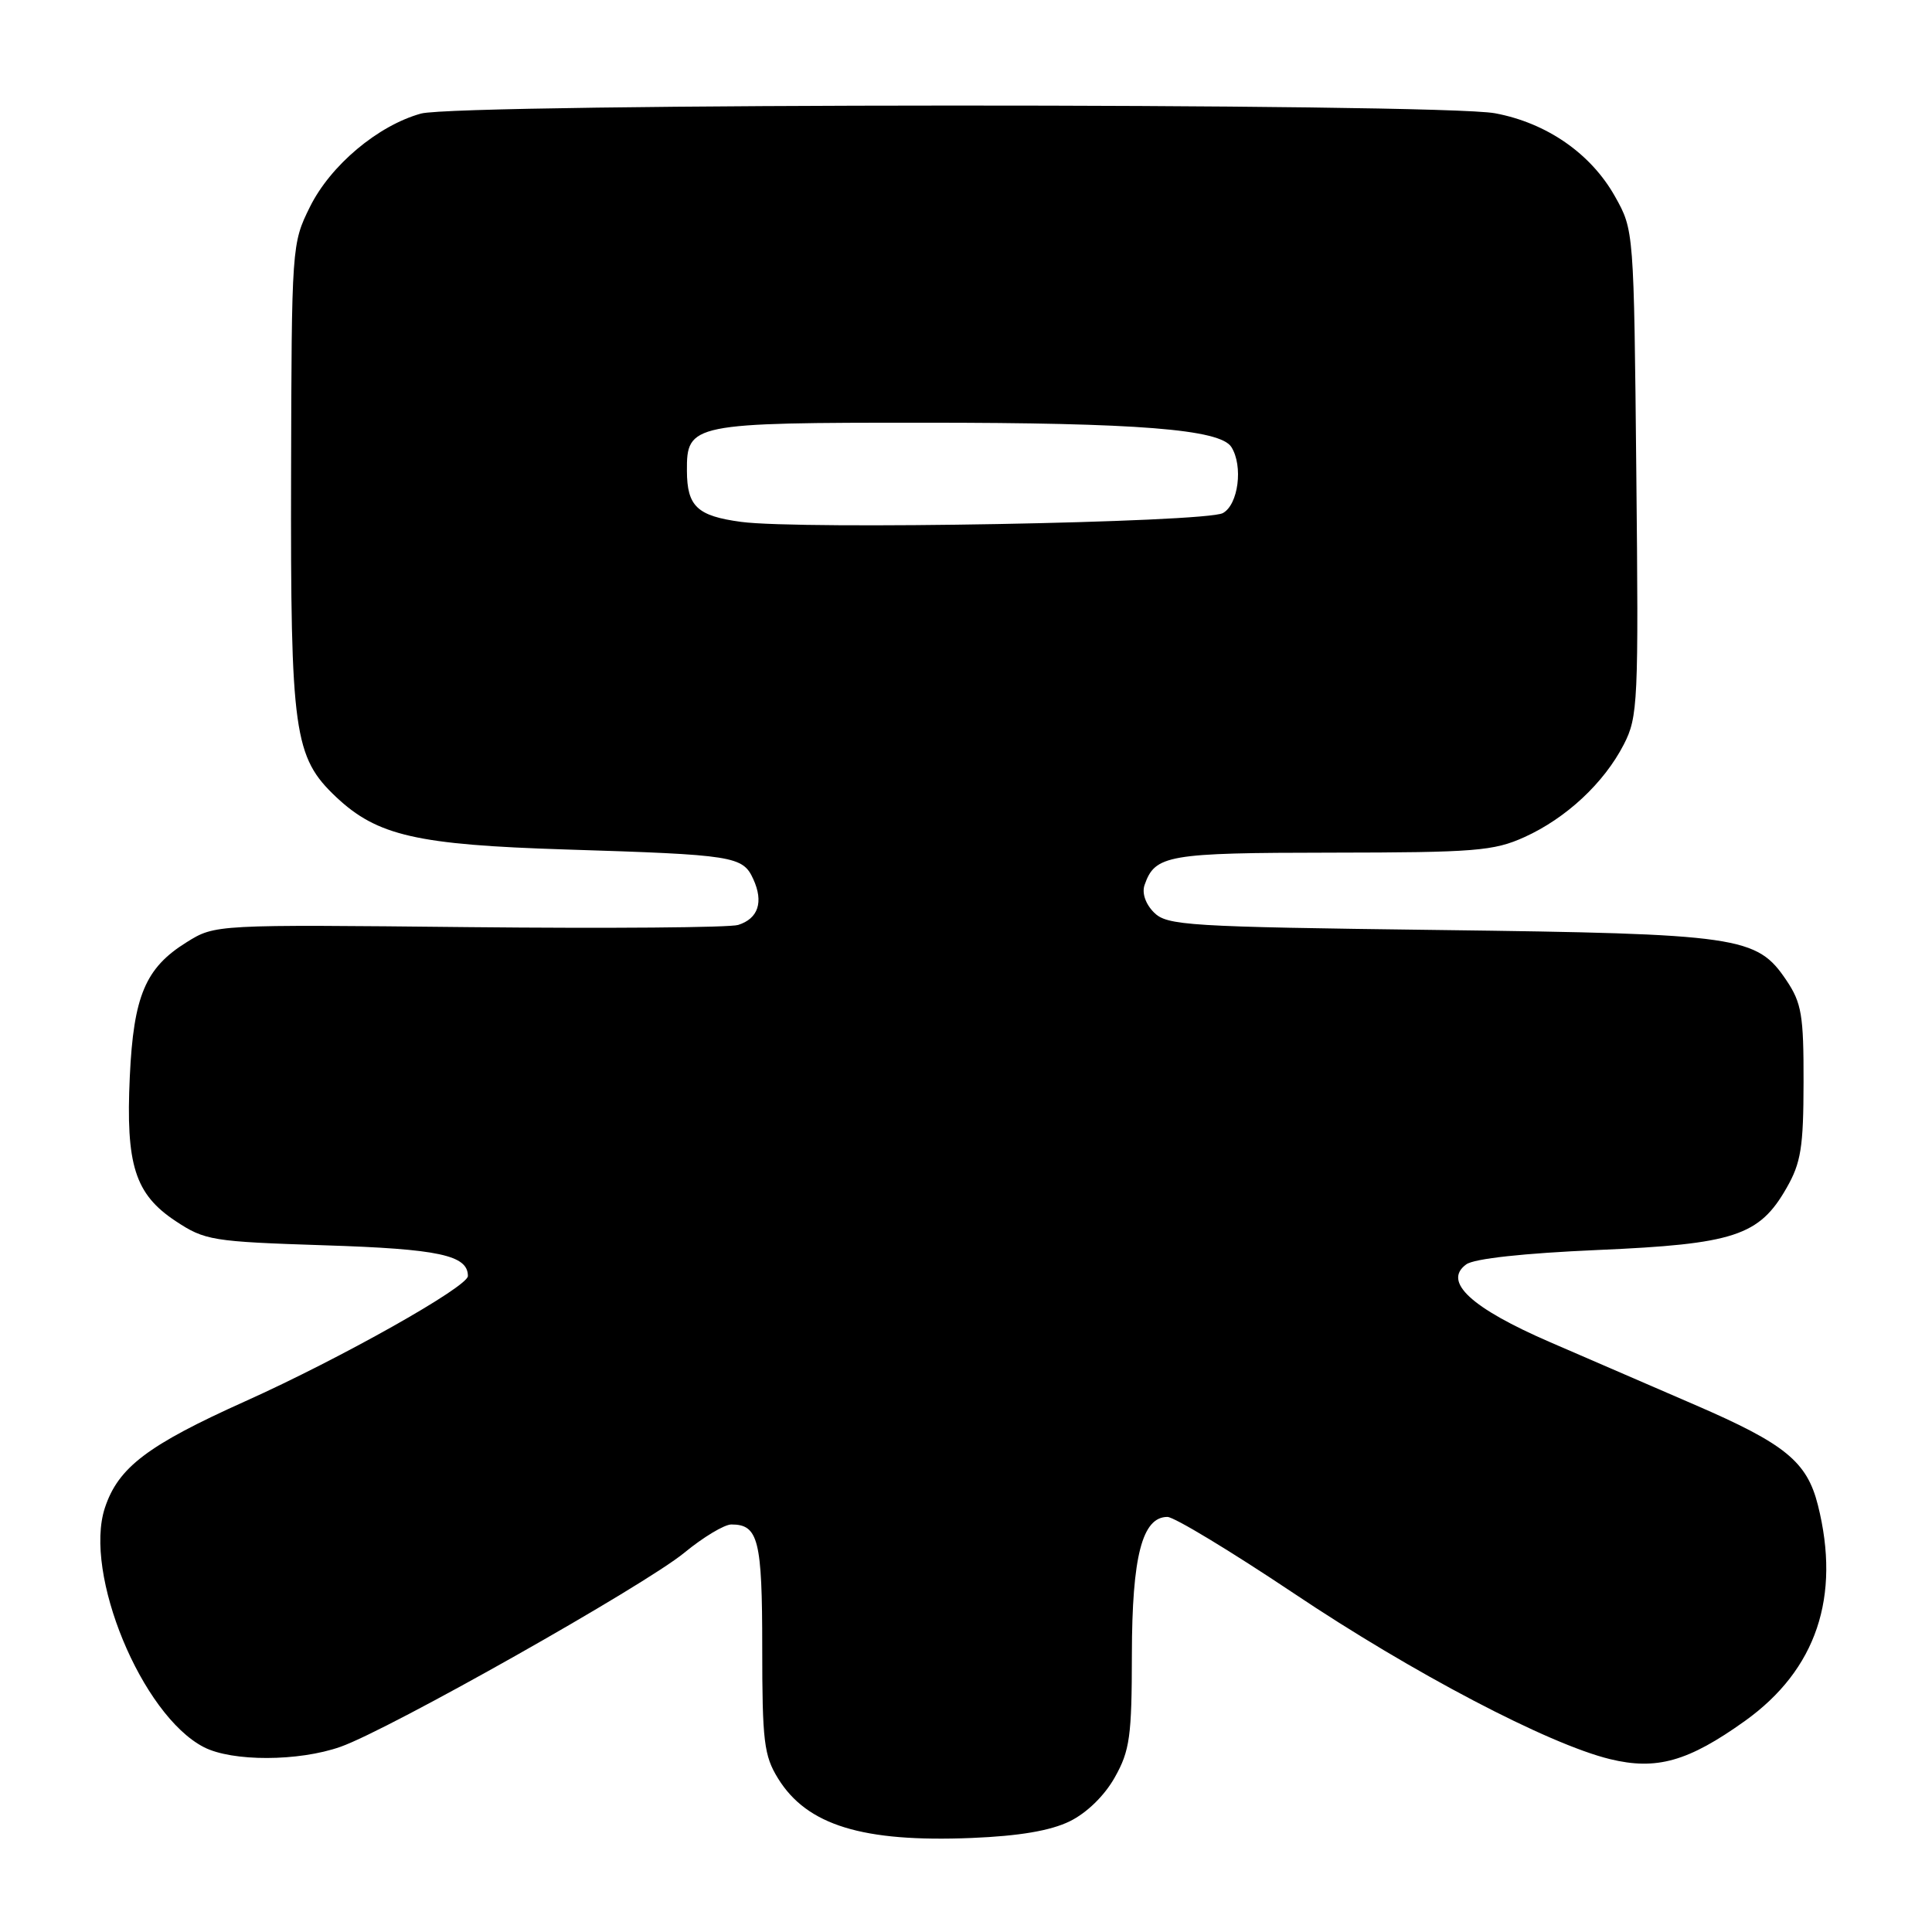 <?xml version="1.0" encoding="UTF-8" standalone="no"?>
<!DOCTYPE svg PUBLIC "-//W3C//DTD SVG 1.1//EN" "http://www.w3.org/Graphics/SVG/1.1/DTD/svg11.dtd" >
<svg xmlns="http://www.w3.org/2000/svg" xmlns:xlink="http://www.w3.org/1999/xlink" version="1.1" viewBox="0 0 256 256">
 <g >
 <path fill="currentColor"
d=" M 141.75 241.33 C 144.01 240.22 146.36 237.93 147.72 235.50 C 149.71 231.97 149.97 230.07 149.98 219.20 C 150.00 206.22 151.35 201.00 154.69 201.00 C 155.58 201.00 163.10 205.55 171.40 211.10 C 187.17 221.67 205.13 231.09 213.32 233.09 C 219.49 234.60 223.70 233.41 231.22 228.03 C 240.67 221.26 243.94 211.59 240.88 199.43 C 239.43 193.67 236.54 191.32 224.61 186.16 C 219.32 183.87 210.69 180.14 205.43 177.86 C 194.92 173.31 191.15 169.82 194.28 167.54 C 195.32 166.77 201.90 166.06 211.71 165.63 C 229.78 164.85 233.11 163.76 236.73 157.41 C 238.64 154.08 238.97 152.00 238.98 143.40 C 239.00 134.52 238.72 132.89 236.71 129.90 C 232.78 124.06 230.58 123.74 190.64 123.23 C 157.32 122.81 154.64 122.64 152.91 120.91 C 151.79 119.79 151.29 118.34 151.66 117.27 C 153.05 113.28 154.66 113.00 176.44 112.98 C 195.45 112.96 197.94 112.76 202.00 110.92 C 207.52 108.42 212.53 103.76 215.16 98.65 C 217.04 95.00 217.13 93.10 216.82 62.65 C 216.50 30.50 216.50 30.50 214.00 26.04 C 210.81 20.35 204.95 16.29 198.11 15.01 C 190.72 13.62 60.77 13.66 55.78 15.05 C 50.08 16.63 43.80 21.90 41.07 27.41 C 38.66 32.27 38.64 32.58 38.57 62.91 C 38.49 97.12 38.94 100.32 44.55 105.62 C 49.99 110.74 55.25 111.94 74.94 112.56 C 97.31 113.26 98.42 113.43 99.82 116.50 C 101.20 119.53 100.47 121.72 97.81 122.56 C 96.70 122.91 80.66 123.04 62.15 122.85 C 28.50 122.50 28.50 122.50 24.73 124.85 C 19.27 128.24 17.70 131.96 17.20 142.64 C 16.65 154.35 17.88 158.23 23.27 161.80 C 27.16 164.37 28.08 164.52 43.03 165.01 C 58.16 165.49 62.00 166.32 62.00 169.08 C 62.00 170.51 45.13 180.00 32.53 185.66 C 19.56 191.49 15.67 194.44 13.90 199.79 C 11.03 208.49 18.78 227.25 27.00 231.50 C 30.75 233.44 39.56 233.42 45.12 231.46 C 51.59 229.18 85.39 210.09 90.67 205.75 C 93.17 203.69 95.98 202.00 96.91 202.00 C 100.49 202.00 101.00 204.04 101.00 218.33 C 101.00 230.73 101.23 232.64 103.10 235.66 C 106.93 241.86 114.30 244.13 128.76 243.54 C 135.06 243.28 139.20 242.58 141.75 241.33 Z  M 98.19 69.15 C 92.39 68.37 91.04 67.10 91.02 62.40 C 90.98 56.13 91.61 56.00 122.58 56.01 C 150.71 56.01 161.67 56.88 163.16 59.23 C 164.75 61.74 164.09 66.88 162.03 67.99 C 159.68 69.24 106.08 70.22 98.19 69.15 Z "/>
</g>
</svg>